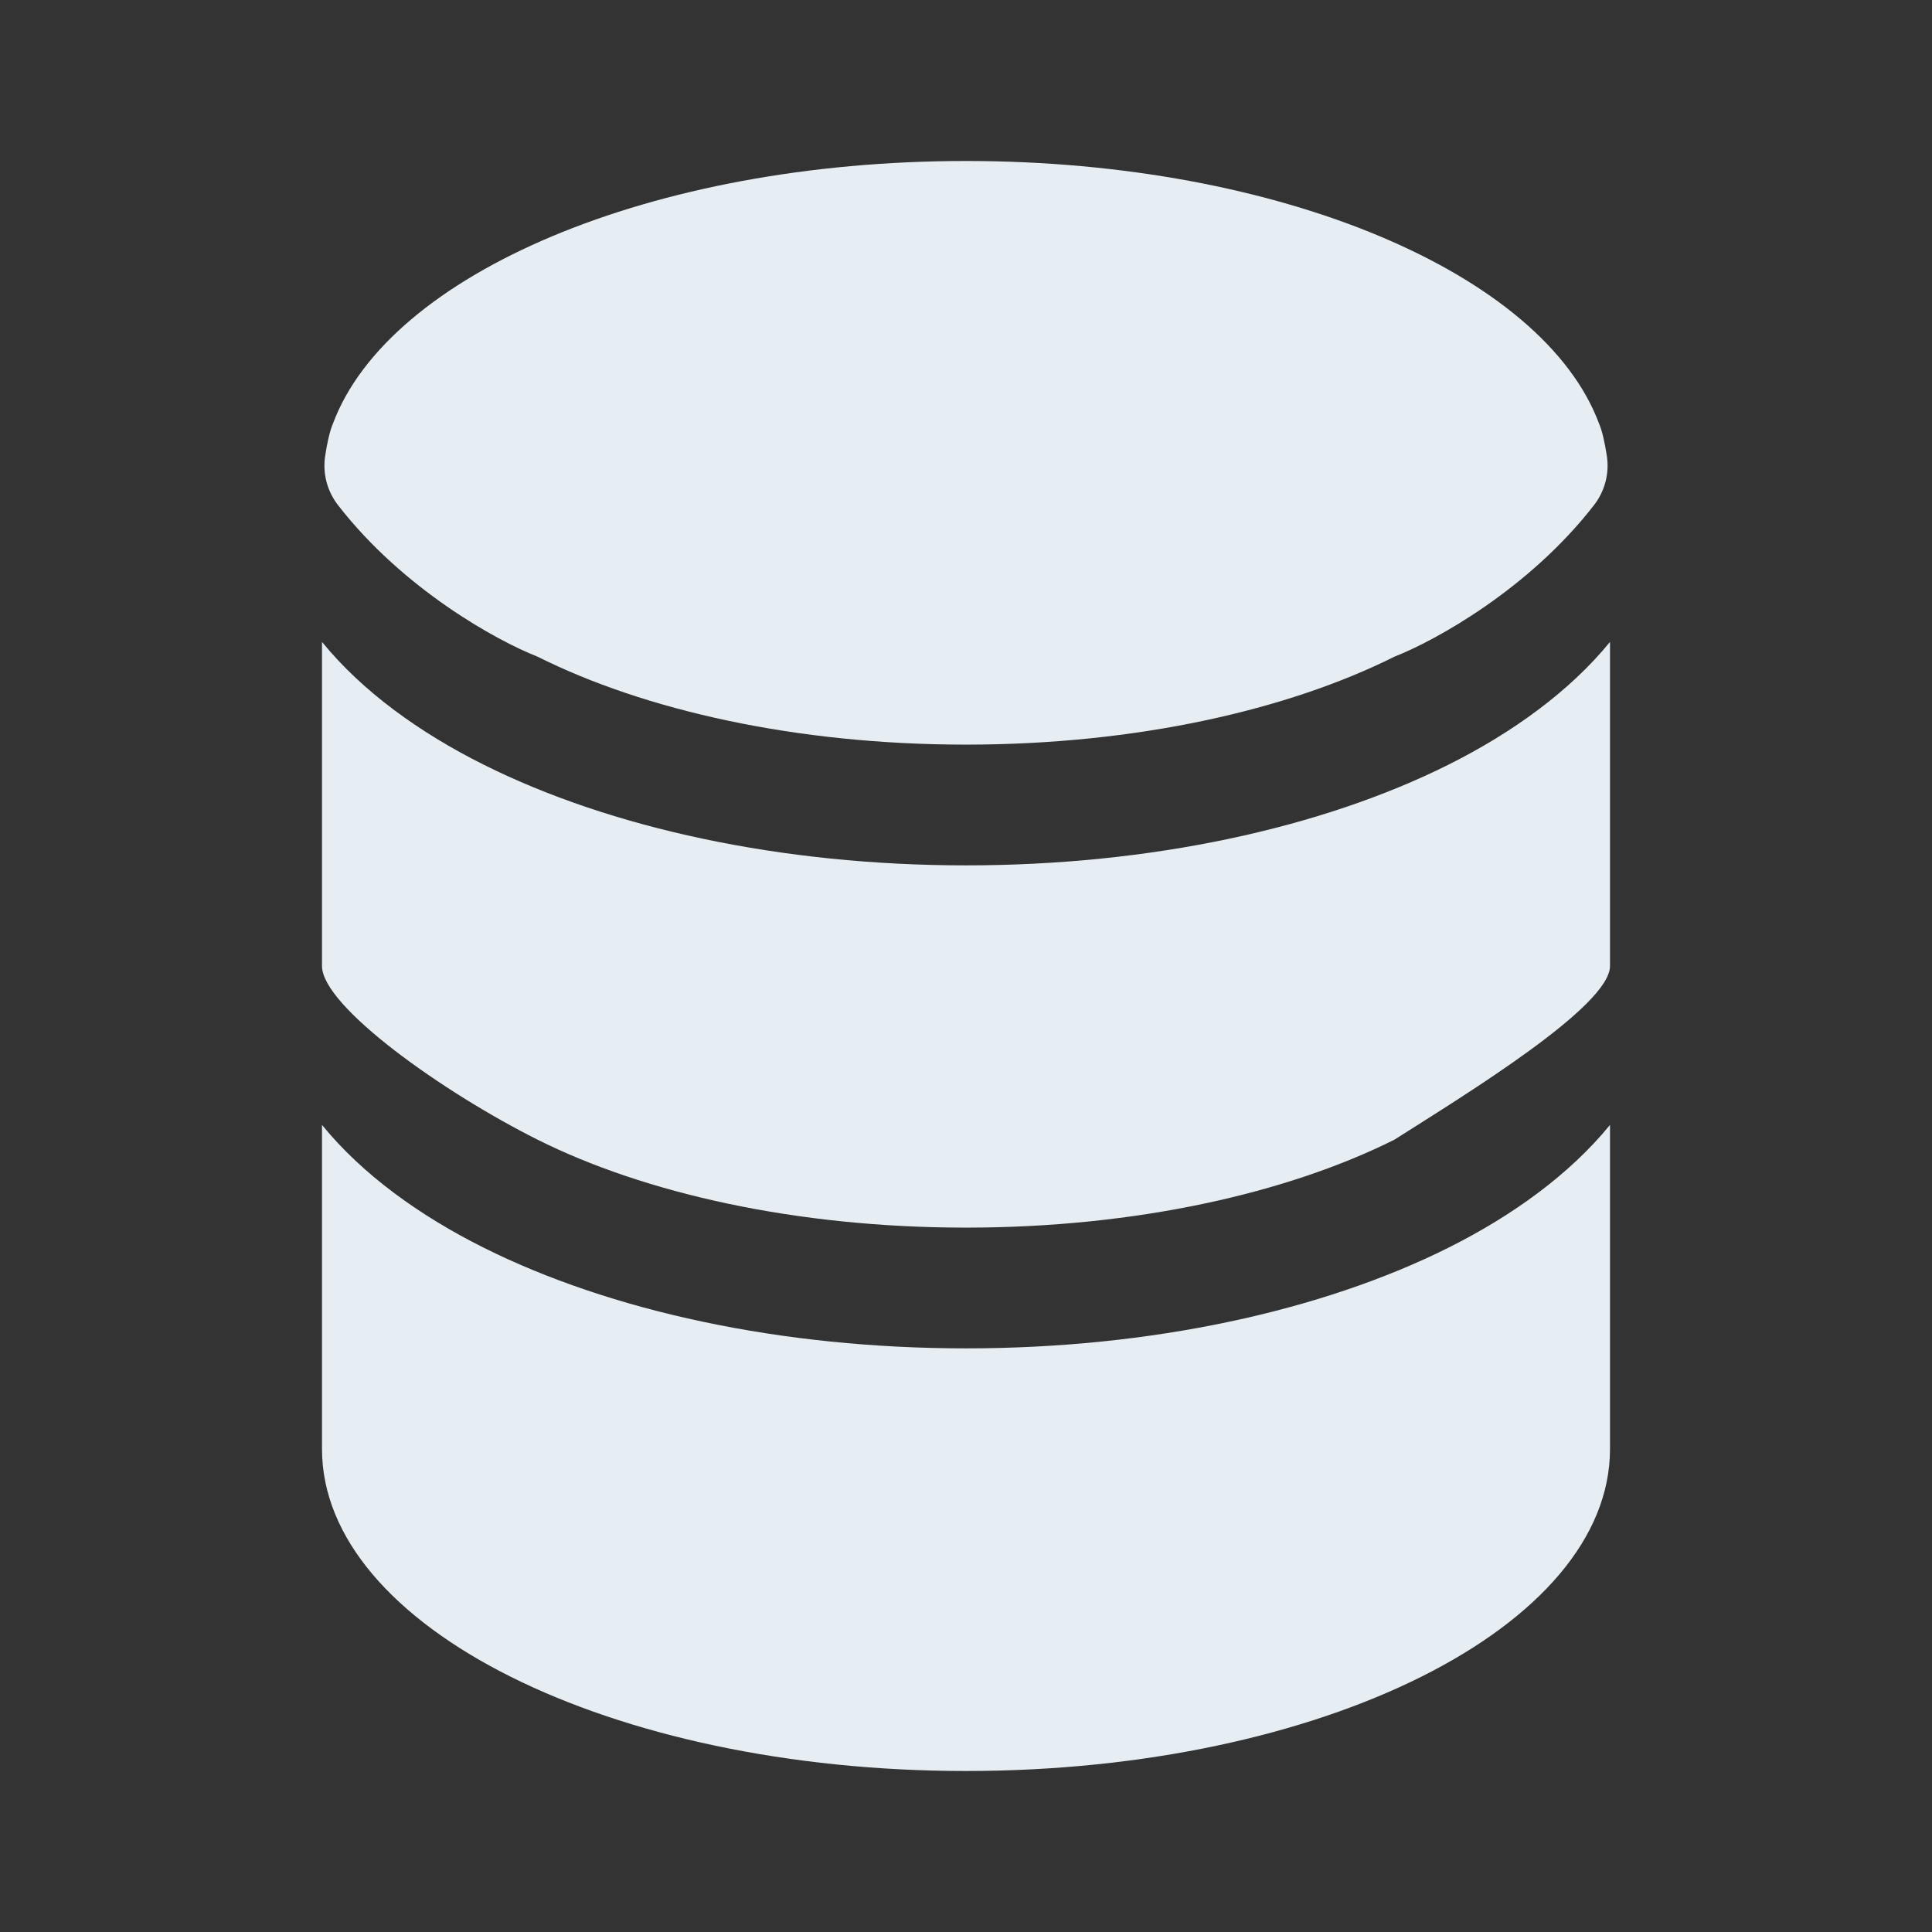 <svg width="128" height="128" viewBox="0 0 128 128" fill="none" xmlns="http://www.w3.org/2000/svg">
<rect x="0" y="0" width="128" height="128" fill="#333333" stroke="none"/>
<path d="M106.667 96C106.667 107.786 87.563 117.333 64 117.333C40.437 117.333 21.333 107.786 21.333 96V74.528C24.011 77.819 27.813 80.549 32.043 82.661C40.427 86.853 51.733 89.333 64 89.333C76.267 89.333 87.573 86.853 95.957 82.666C100.187 80.549 103.989 77.813 106.667 74.528V96Z" fill="#E6EDF3"/>
<path d="M64 57.333C76.267 57.333 87.573 54.853 95.957 50.666C100.187 48.549 103.989 45.813 106.667 42.528V64C106.667 66.666 97.141 72.485 92.379 75.509C85.323 79.034 75.296 81.333 64 81.333C52.704 81.333 42.677 79.04 35.621 75.509C29.333 72.362 21.333 66.666 21.333 64V42.528C24.011 45.819 27.813 48.549 32.043 50.661C40.427 54.853 51.733 57.333 64 57.333Z" fill="#E6EDF3"/>
<path d="M92.379 43.509C85.323 47.035 75.296 49.333 64 49.333C52.704 49.333 42.677 47.04 35.621 43.509C32.875 42.432 26.699 39.013 22.411 33.488C22.046 33.025 21.781 32.492 21.632 31.922C21.483 31.352 21.454 30.758 21.547 30.176C21.669 29.387 21.84 28.57 22.059 28.064C25.749 18.165 43.125 10.666 64 10.666C84.875 10.666 102.251 18.165 105.941 28.064C106.16 28.57 106.331 29.387 106.453 30.176C106.546 30.758 106.517 31.352 106.368 31.922C106.219 32.492 105.954 33.025 105.589 33.488C101.301 39.013 95.125 42.432 92.379 43.509Z" fill="#E6EDF3"/>
</svg>
